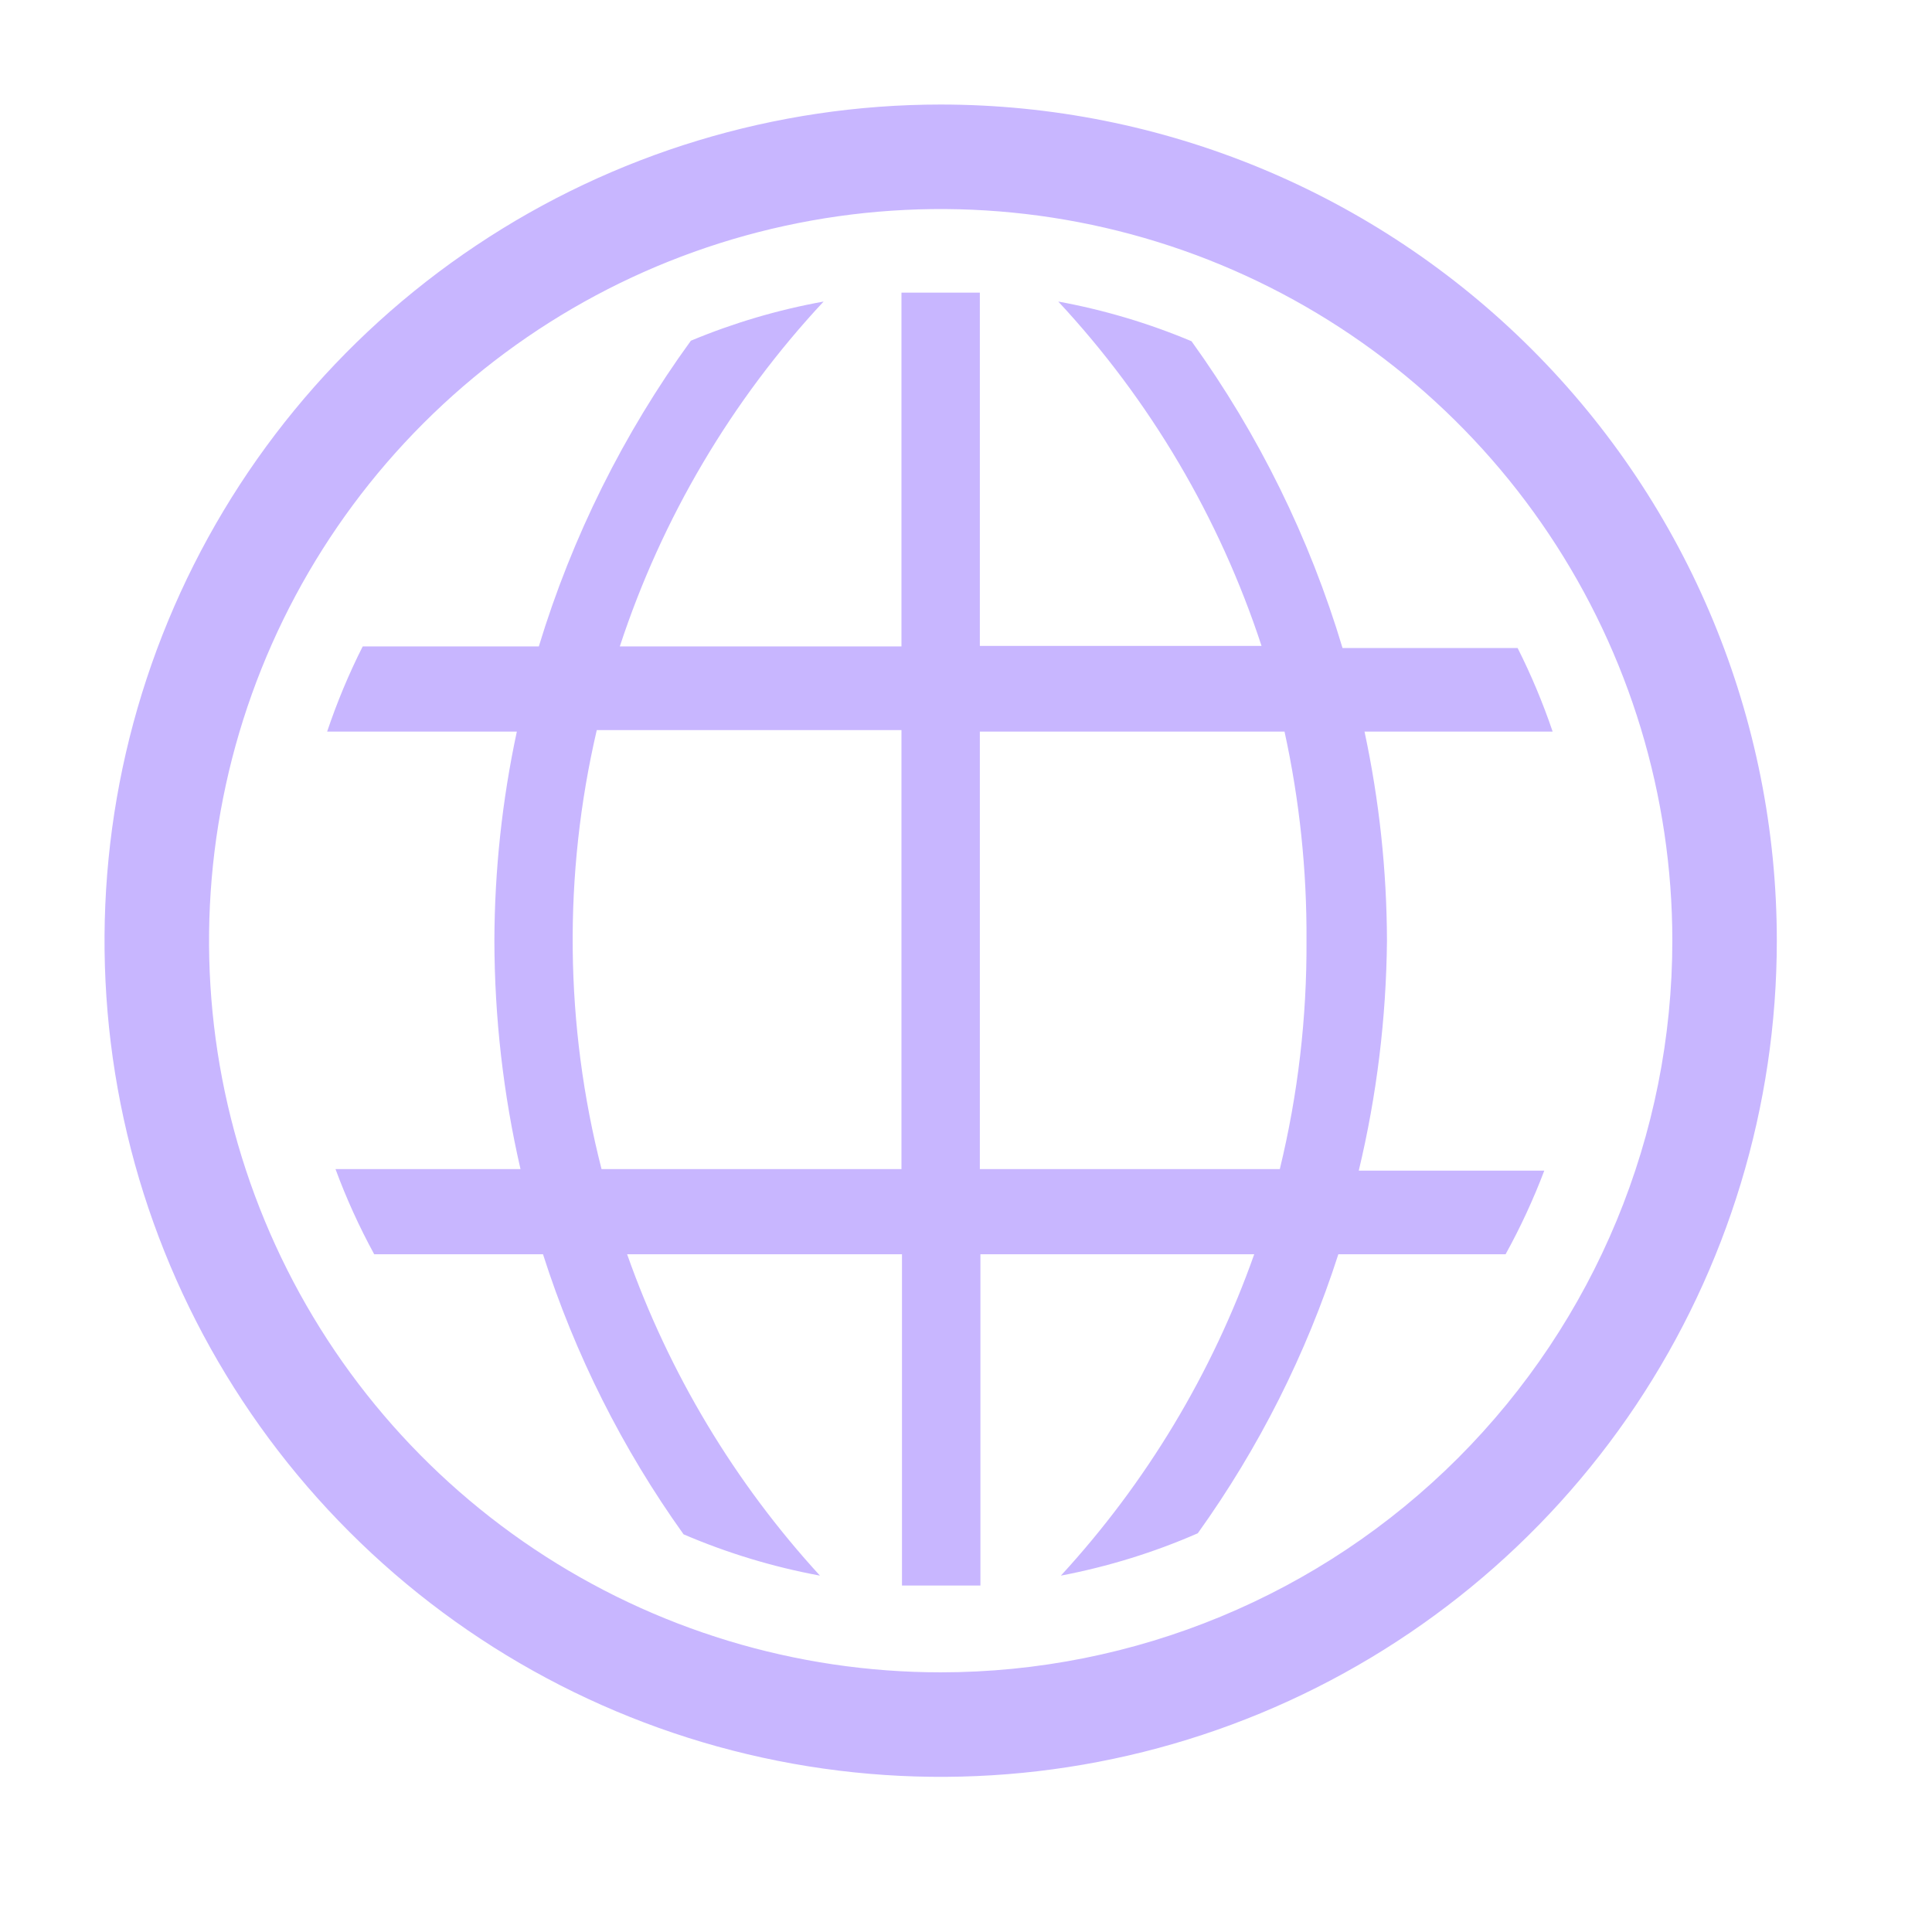 <svg width="37" height="37" viewBox="0 0 37 37" fill="none" xmlns="http://www.w3.org/2000/svg">
<path d="M26.562 18.015C26.558 16.669 26.414 15.327 26.132 14.011H29.735C29.549 13.463 29.325 12.928 29.064 12.41H25.711C25.081 10.305 24.104 8.319 22.819 6.535C21.998 6.19 21.142 5.935 20.267 5.775C22.027 7.665 23.355 9.916 24.16 12.37H18.765V5.604H17.264V12.38H11.87C12.677 9.921 14.008 7.667 15.773 5.775C14.901 5.932 14.049 6.184 13.231 6.525C11.941 8.301 10.957 10.28 10.319 12.38H6.946C6.68 12.907 6.453 13.452 6.265 14.011H9.898C9.616 15.327 9.472 16.669 9.468 18.015C9.471 19.487 9.638 20.954 9.968 22.389H6.425C6.632 22.95 6.88 23.495 7.166 24.02H10.399C11.011 25.937 11.92 27.747 13.091 29.384C13.93 29.744 14.806 30.009 15.703 30.175C14.07 28.393 12.813 26.299 12.01 24.02H17.274V30.365H18.776V24.02H24.02C23.214 26.3 21.954 28.394 20.317 30.175C21.218 30.003 22.098 29.732 22.939 29.364C24.108 27.733 25.017 25.93 25.631 24.02H28.834C29.119 23.504 29.366 22.969 29.575 22.419H26.022C26.367 20.976 26.548 19.498 26.562 18.015ZM17.264 22.389H11.52C10.815 19.634 10.784 16.75 11.429 13.982H17.264V22.389ZM24.51 22.389H18.765V14.011H24.6C24.888 15.326 25.029 16.669 25.021 18.015C25.029 19.488 24.858 20.957 24.51 22.389Z" fill="#C8B6FF"/>
<path d="M18.015 2.002C14.848 2.002 11.752 2.941 9.119 4.701C6.485 6.46 4.433 8.961 3.221 11.887C2.009 14.813 1.692 18.033 2.309 21.139C2.927 24.246 4.452 27.099 6.692 29.338C8.931 31.578 11.785 33.103 14.891 33.721C17.997 34.339 21.217 34.022 24.143 32.81C27.069 31.598 29.57 29.545 31.33 26.912C33.089 24.278 34.028 21.182 34.028 18.015C34.028 13.768 32.341 9.695 29.338 6.692C26.335 3.689 22.262 2.002 18.015 2.002ZM18.015 32.027C15.244 32.027 12.535 31.205 10.231 29.666C7.926 28.126 6.13 25.938 5.07 23.377C4.009 20.817 3.732 18 4.273 15.282C4.813 12.564 6.148 10.067 8.107 8.108C10.067 6.148 12.563 4.813 15.281 4.273C18 3.732 20.817 4.01 23.377 5.07C25.937 6.131 28.126 7.927 29.665 10.231C31.205 12.535 32.027 15.244 32.027 18.015C32.027 21.731 30.55 25.295 27.923 27.923C25.295 30.551 21.731 32.027 18.015 32.027Z" fill="#C8B6FF"/>
</svg>
